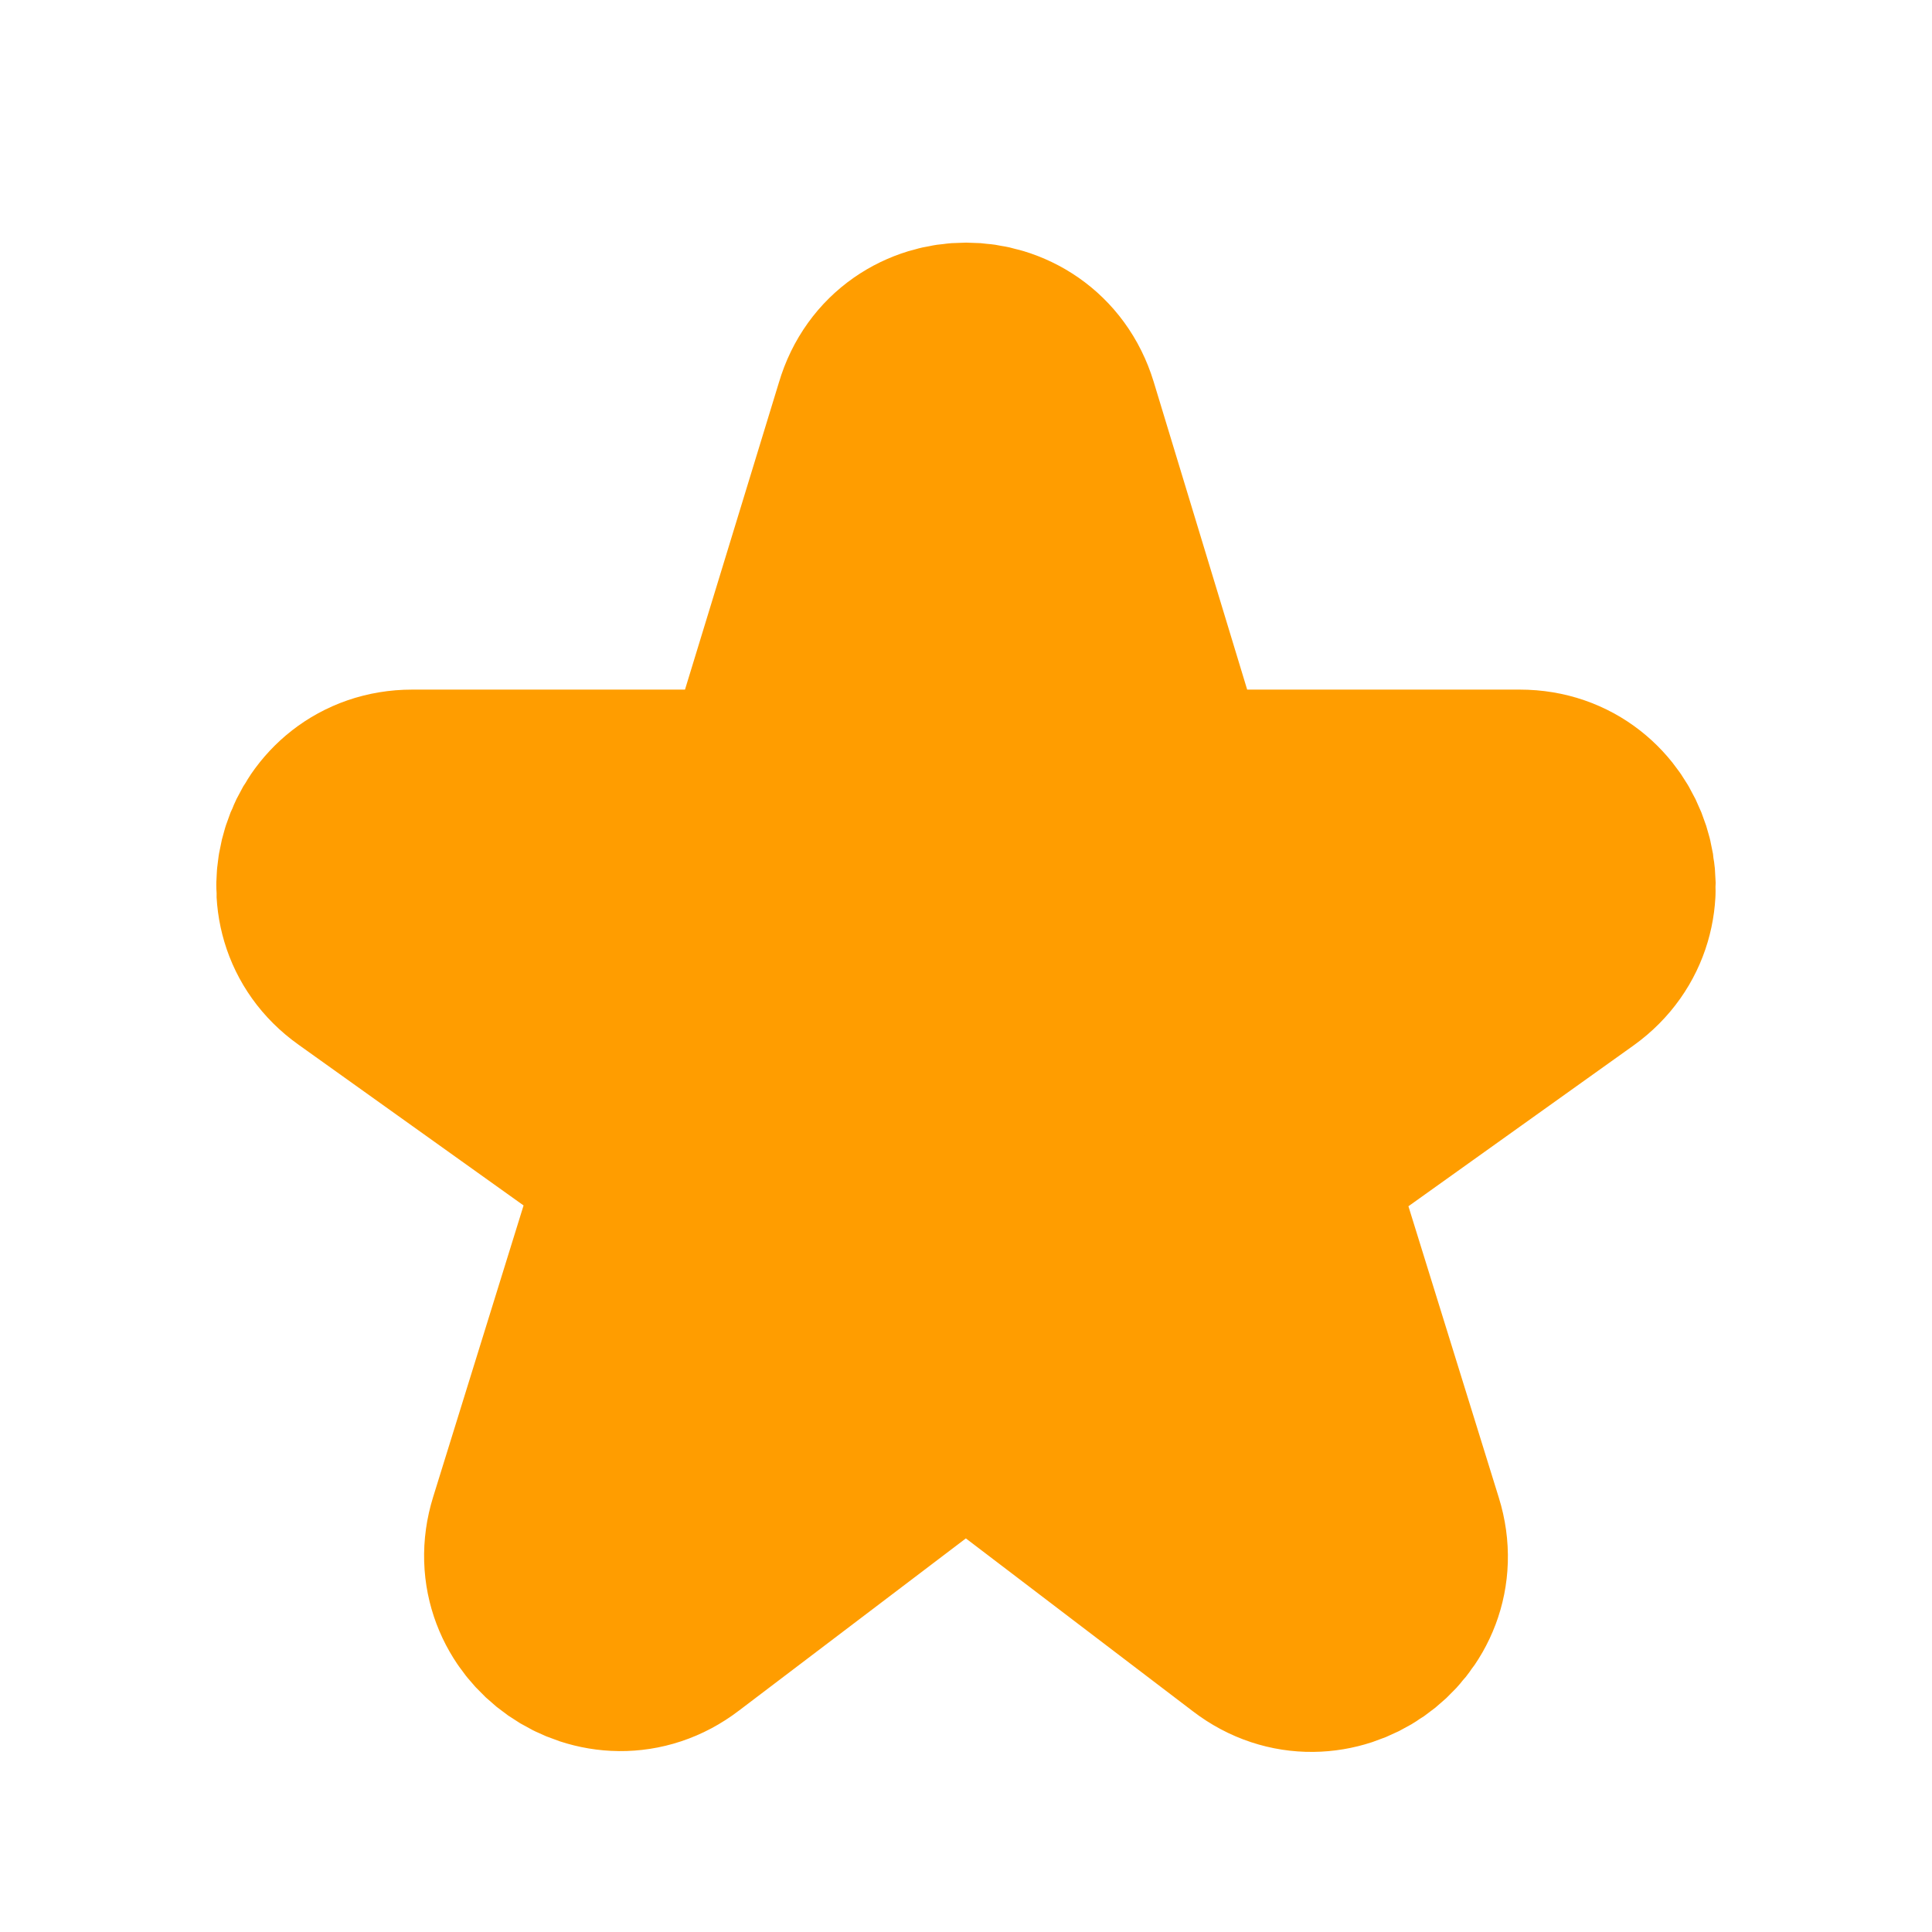 <?xml version="1.0" encoding="UTF-8" standalone="no"?>
<svg
   xmlns:dc="http://purl.org/dc/elements/1.1/"
   xmlns:cc="http://creativecommons.org/ns#"
   xmlns:rdf="http://www.w3.org/1999/02/22-rdf-syntax-ns#"
   xmlns:svg="http://www.w3.org/2000/svg"
   xmlns="http://www.w3.org/2000/svg"
   xmlns:sodipodi="http://sodipodi.sourceforge.net/DTD/sodipodi-0.dtd"
   xmlns:inkscape="http://www.inkscape.org/namespaces/inkscape"
   enable-background="new 0 0 24 24"
   viewBox="0 0 24 24"
   fill="black"
   width="18px"
   height="18px"
   version="1.1"
   id="svg8"
   sodipodi:docname="COMPLETE.svg"
   inkscape:version="1.0.1 (3bc2e813f5, 2020-09-07)">
  <defs
     id="defs12" />
  <sodipodi:namedview
     pagecolor="#ffffff"
     bordercolor="#666666"
     borderopacity="1"
     objecttolerance="10"
     gridtolerance="10"
     guidetolerance="10"
     inkscape:pageopacity="0"
     inkscape:pageshadow="2"
     inkscape:window-width="1920"
     inkscape:window-height="1017"
     id="namedview10"
     showgrid="false"
     inkscape:zoom="40.833333"
     inkscape:cx="9"
     inkscape:cy="9"
     inkscape:window-x="-8"
     inkscape:window-y="-8"
     inkscape:window-maximized="1"
     inkscape:current-layer="svg8"
     inkscape:document-rotation="0" />
  <rect
     fill="none"
     height="24"
     width="24"
     id="rect2"
     x="0"
     y="0" />
  <path
     d="M 14.43,10 12.96,5.16 c -0.29,-0.95 -1.63,-0.95 -1.91,0 L 9.57,10 H 5.12 c -0.97,0 -1.37,1.25 -0.58,1.81 l 3.64,2.6 -1.43,4.61 c -0.29,0.93 0.79,1.68 1.56,1.09 l 3.69,-2.8 3.69,2.81 c 0.77,0.59 1.85,-0.16 1.56,-1.09 l -1.43,-4.61 3.64,-2.6 C 20.25,11.25 19.85,10 18.88,10 Z"
     id="path4"
     style="fill:#ff9d00;fill-opacity:1;stroke:#ff9d00;stroke-width:2.867;stroke-miterlimit:4;stroke-dasharray:none;stroke-opacity:1"
     sodipodi:nodetypes="ccccscccccccccscc" />
</svg>
